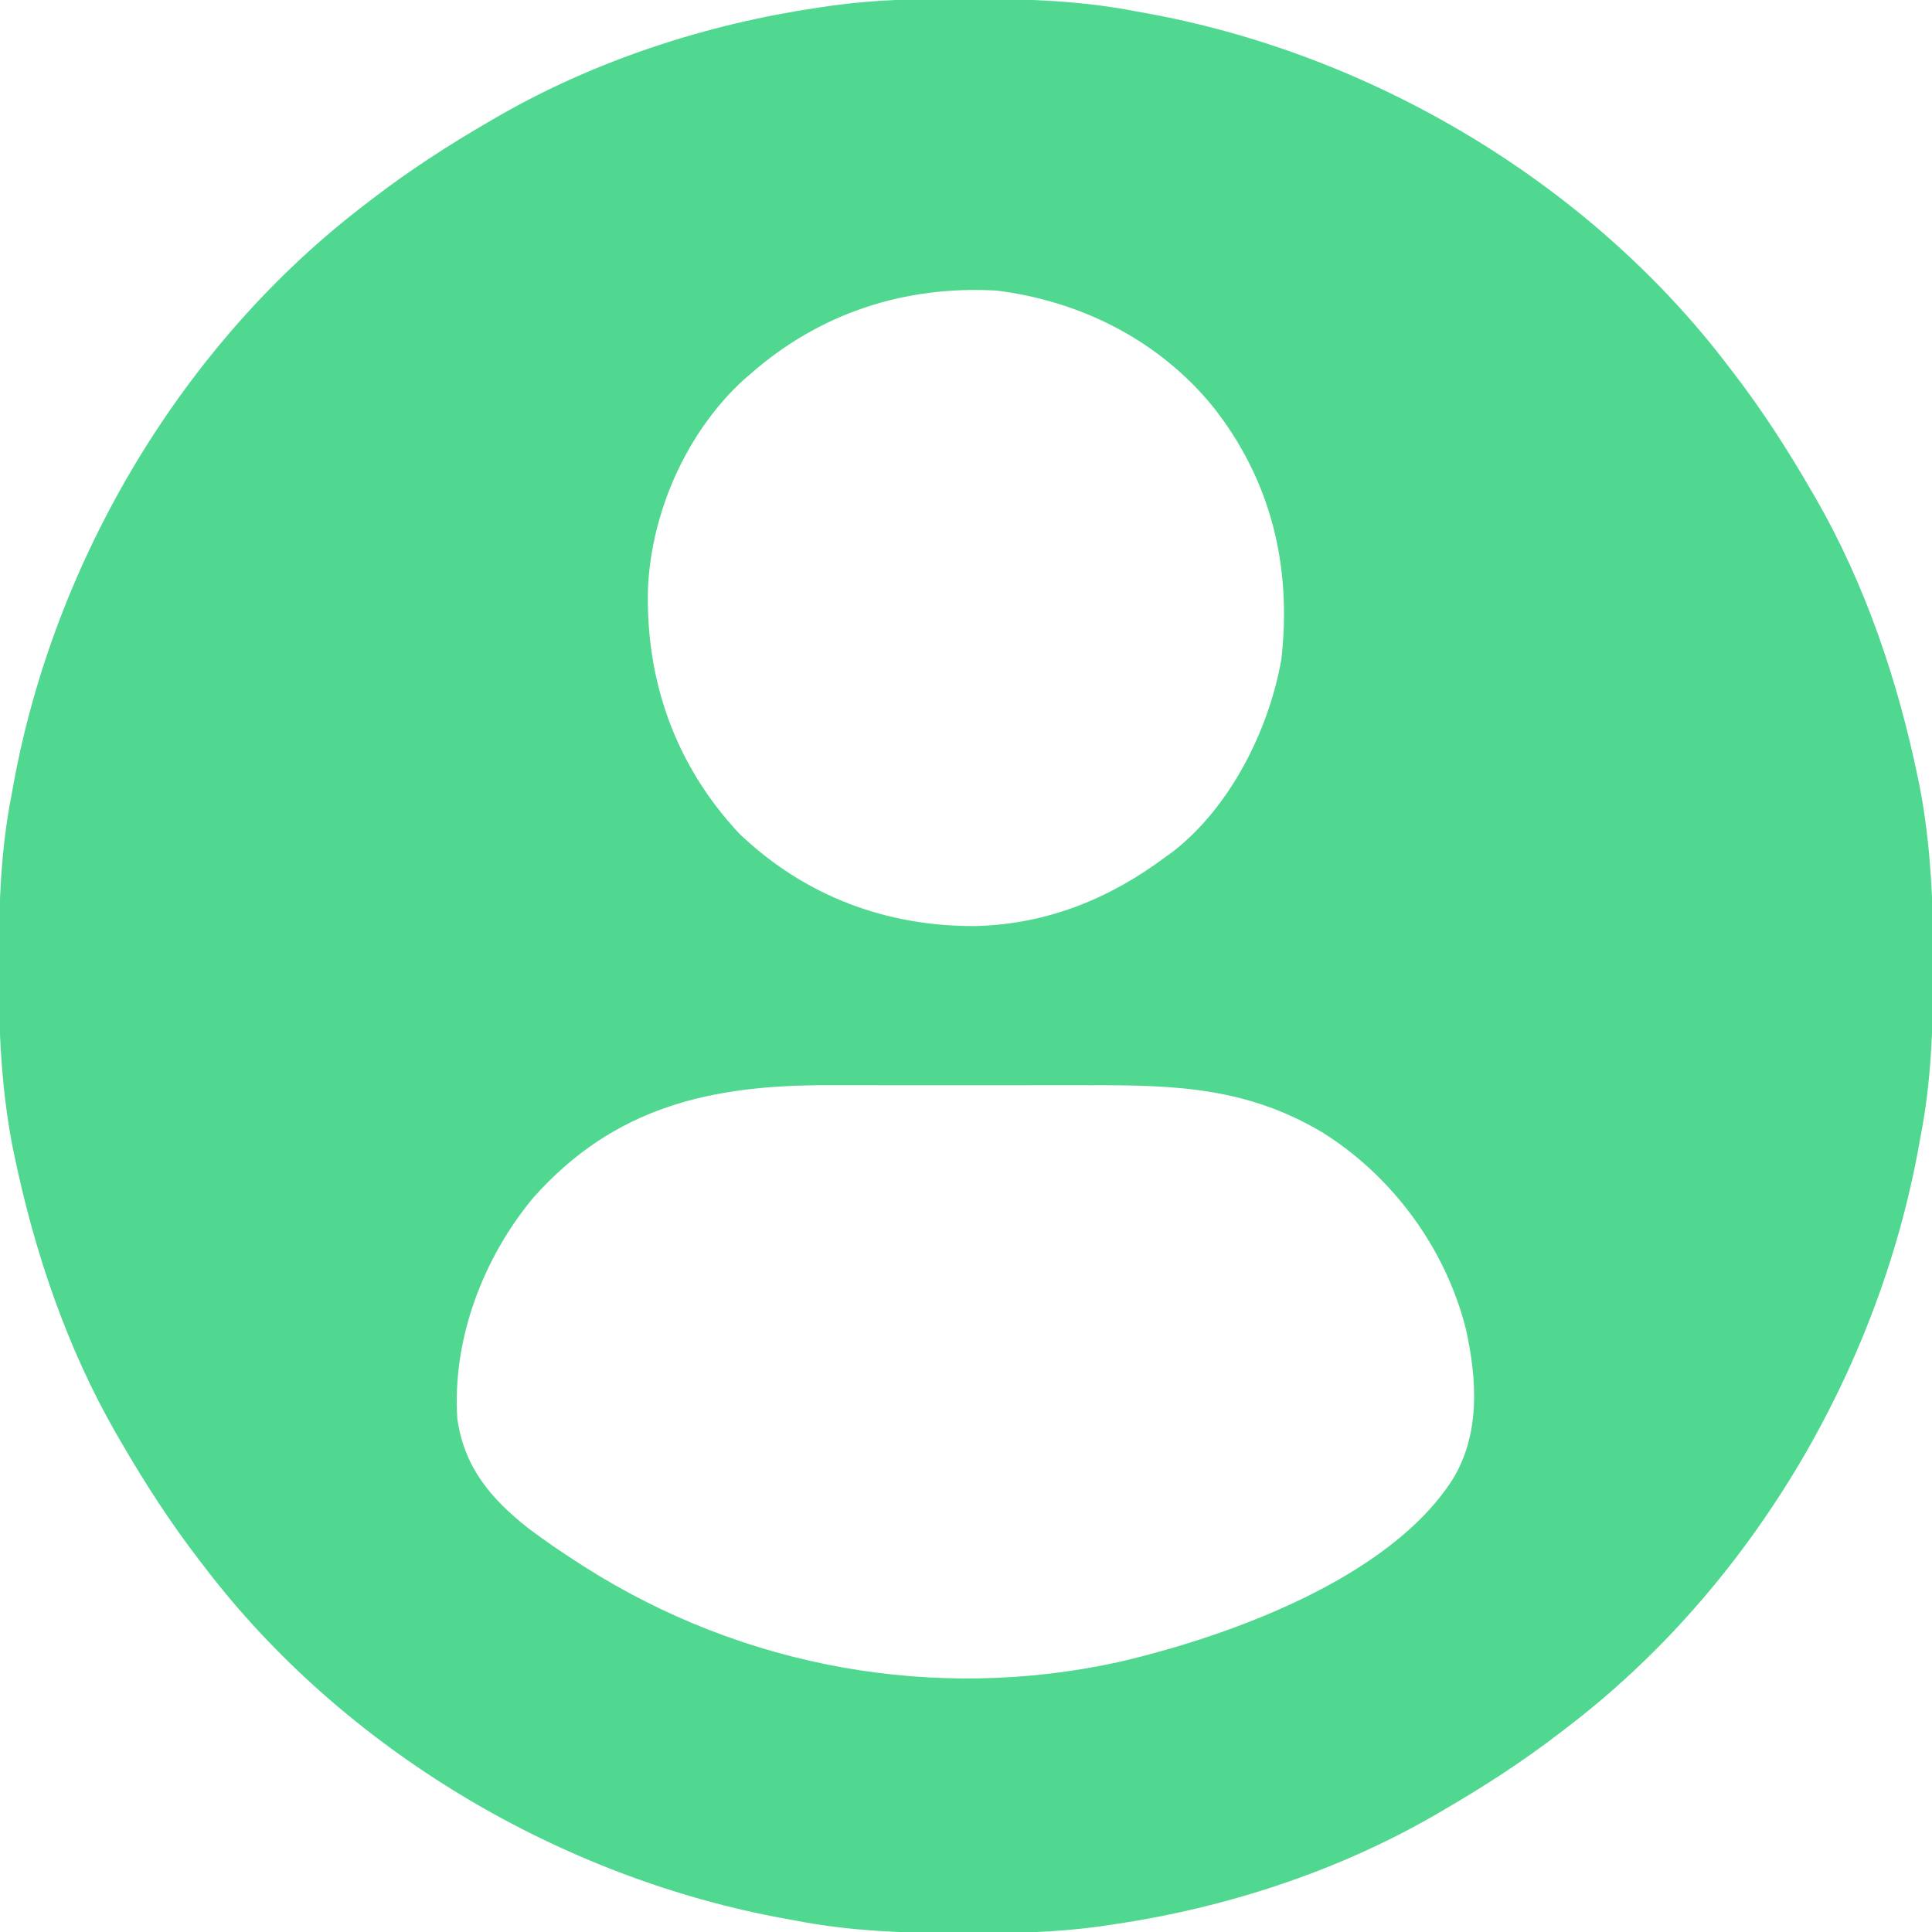 <?xml version="1.0" encoding="UTF-8"?>
<svg version="1.1" xmlns="http://www.w3.org/2000/svg" width="512" height="512">
<path d="M0 0 C0.97 0.002 1.94 0.004 2.939 0.006 C17.291 0.051 31.254 0.556 45.375 3.312 C46.721 3.554 46.721 3.554 48.093 3.8 C107.903 14.623 165.417 48.681 202.375 97.312 C202.792 97.853 203.208 98.393 203.638 98.95 C211.321 108.945 218.063 119.405 224.375 130.312 C224.769 130.99 225.164 131.667 225.57 132.365 C238.752 155.283 247.358 180.858 252.688 206.688 C252.835 207.398 252.982 208.109 253.134 208.841 C256.12 224.484 256.75 240.119 256.688 256 C256.685 257.451 256.685 257.451 256.682 258.931 C256.637 273.264 256.128 287.21 253.375 301.312 C253.214 302.21 253.053 303.107 252.887 304.031 C242.065 363.841 208.007 421.355 159.375 458.312 C158.835 458.729 158.294 459.146 157.738 459.575 C147.743 467.258 137.283 474.001 126.375 480.312 C125.698 480.707 125.021 481.101 124.323 481.507 C98.404 496.415 68.911 505.974 39.375 510.312 C38.17 510.49 36.966 510.667 35.725 510.85 C24.067 512.449 12.503 512.671 0.75 512.625 C-0.705 512.622 -0.705 512.622 -2.189 512.619 C-16.541 512.574 -30.504 512.069 -44.625 509.312 C-45.522 509.152 -46.419 508.991 -47.343 508.825 C-107.153 498.002 -164.667 463.944 -201.625 415.312 C-202.042 414.772 -202.458 414.232 -202.888 413.675 C-210.571 403.68 -217.313 393.22 -223.625 382.312 C-224.019 381.635 -224.414 380.958 -224.82 380.26 C-238.002 357.342 -246.608 331.767 -251.938 305.938 C-252.085 305.227 -252.232 304.516 -252.384 303.784 C-255.37 288.141 -256 272.506 -255.938 256.625 C-255.936 255.658 -255.934 254.69 -255.932 253.694 C-255.887 239.361 -255.378 225.415 -252.625 211.312 C-252.384 209.967 -252.384 209.967 -252.137 208.594 C-241.315 148.784 -207.257 91.27 -158.625 54.312 C-158.085 53.896 -157.544 53.479 -156.988 53.05 C-146.993 45.367 -136.533 38.624 -125.625 32.312 C-124.948 31.918 -124.271 31.524 -123.573 31.118 C-97.654 16.21 -68.161 6.651 -38.625 2.312 C-37.42 2.135 -36.216 1.958 -34.975 1.775 C-23.317 0.176 -11.753 -0.046 0 0 Z M-56.625 99.312 C-57.64 100.185 -57.64 100.185 -58.676 101.074 C-73.702 114.957 -82.954 135.848 -83.906 156.145 C-84.579 180.765 -76.607 203.213 -59.625 221.312 C-42.293 237.814 -20.714 245.9 3.054 245.729 C21.796 245.222 38.408 238.546 53.375 227.312 C53.938 226.913 54.502 226.513 55.082 226.102 C70.416 214.251 80.652 193.784 83.953 175.027 C86.753 150.374 81.238 127.484 65.672 107.895 C51.371 90.444 30.65 80.031 8.375 77.312 C-15.873 75.965 -38.287 83.248 -56.625 99.312 Z M-114.252 317.665 C-127.613 333.702 -135.788 355.174 -134.441 376.176 C-132.671 389.083 -125.596 397.44 -115.625 405.312 C-111.4 408.485 -107.07 411.459 -102.625 414.312 C-102.042 414.688 -101.46 415.063 -100.859 415.449 C-58.787 442.248 -7.938 451.456 40.803 440.781 C69.812 434.029 112.525 418.727 129.375 392.312 C136.686 380.31 135.814 365.936 132.875 352.625 C127.549 331.26 113.416 311.997 94.777 300.388 C74.759 288.474 55.845 287.852 33.188 287.914 C30.554 287.912 27.921 287.909 25.288 287.905 C19.791 287.9 14.295 287.907 8.798 287.921 C2.484 287.938 -3.83 287.932 -10.143 287.916 C-16.27 287.901 -22.397 287.902 -28.524 287.911 C-31.107 287.913 -33.691 287.911 -36.274 287.904 C-67.241 287.838 -92.826 293.61 -114.252 317.665 Z " fill="#50D890" transform="translate(255.625,-0.312)"/>
</svg>

